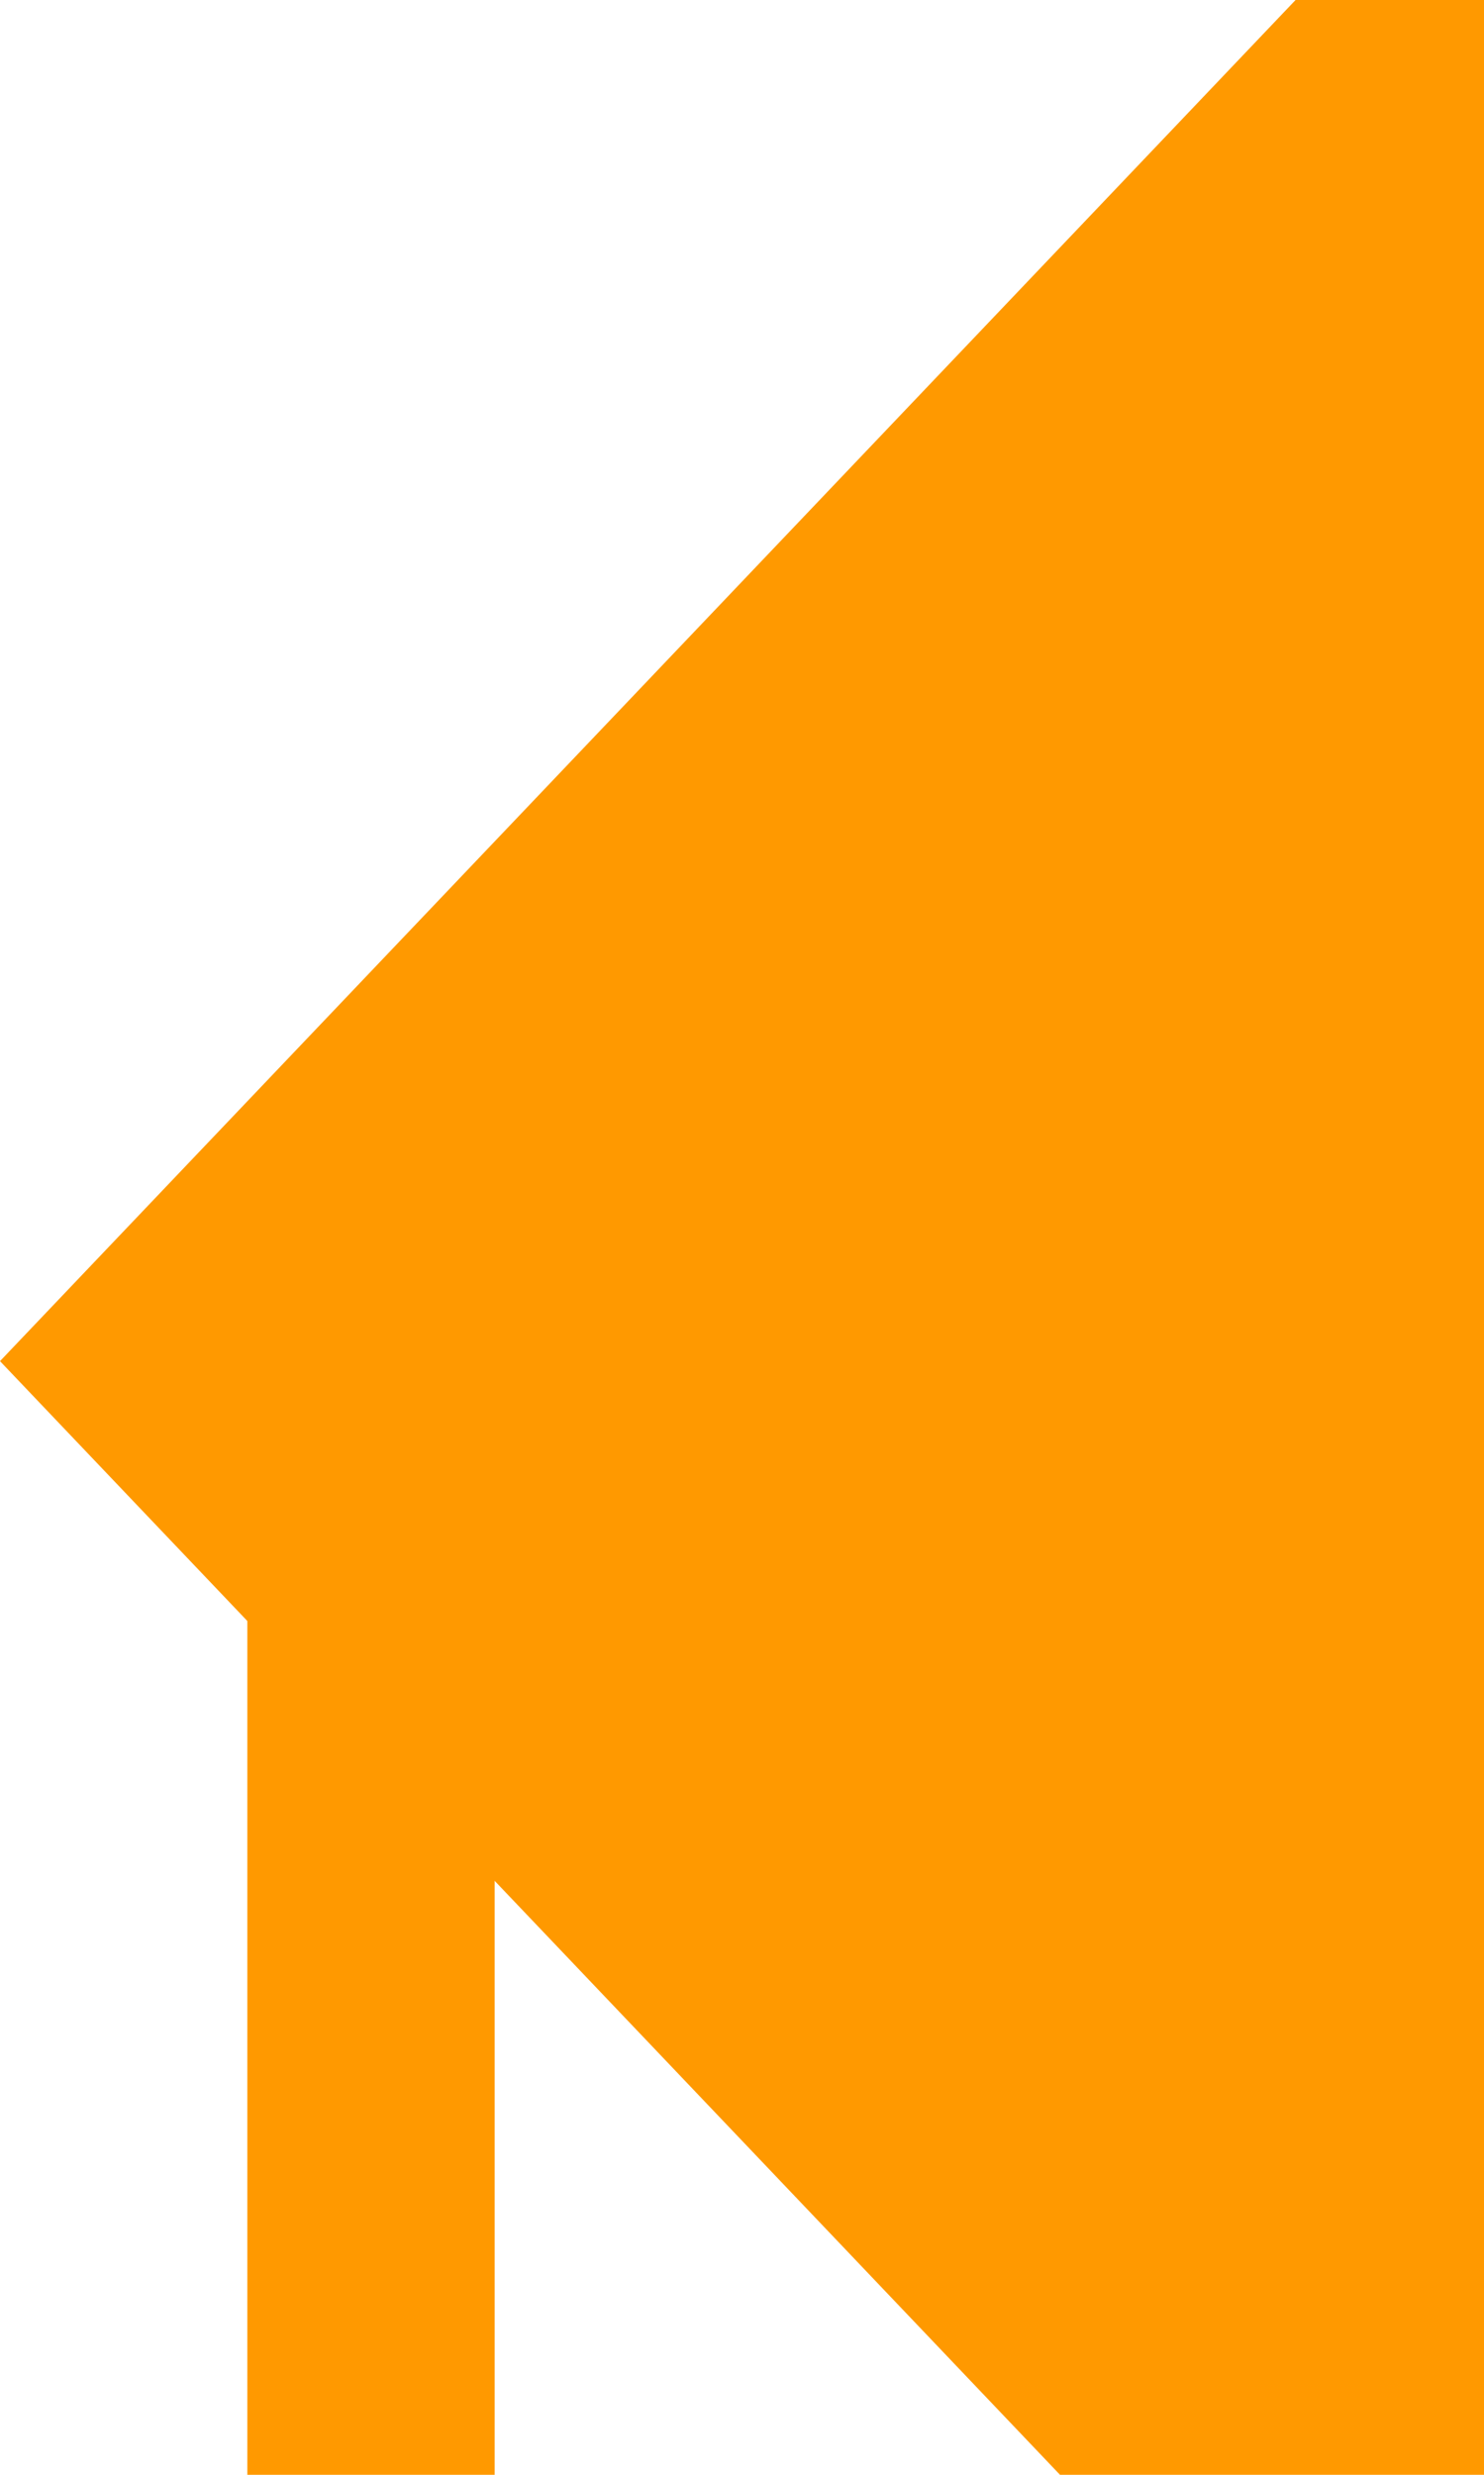 ﻿<?xml version="1.0" encoding="utf-8"?>
<svg version="1.1" xmlns:xlink="http://www.w3.org/1999/xlink" width="6px" height="10px" preserveAspectRatio="xMidYMin meet" viewBox="129 779  4 10" xmlns="http://www.w3.org/2000/svg">
  <path d="M 129.5 826  L 129.5 784.5  A 0.5 0.5 0 0 0 129 784.5 " stroke-width="1" stroke="#ff9900" fill="none" />
  <path d="M 129.5 821  A 3 3 0 0 0 126.5 824 A 3 3 0 0 0 129.5 827 A 3 3 0 0 0 132.5 824 A 3 3 0 0 0 129.5 821 Z M 134 778.2  L 128 784.5  L 134 790.8  L 134 778.2  Z " fill-rule="nonzero" fill="#ff9900" stroke="none" />
</svg>